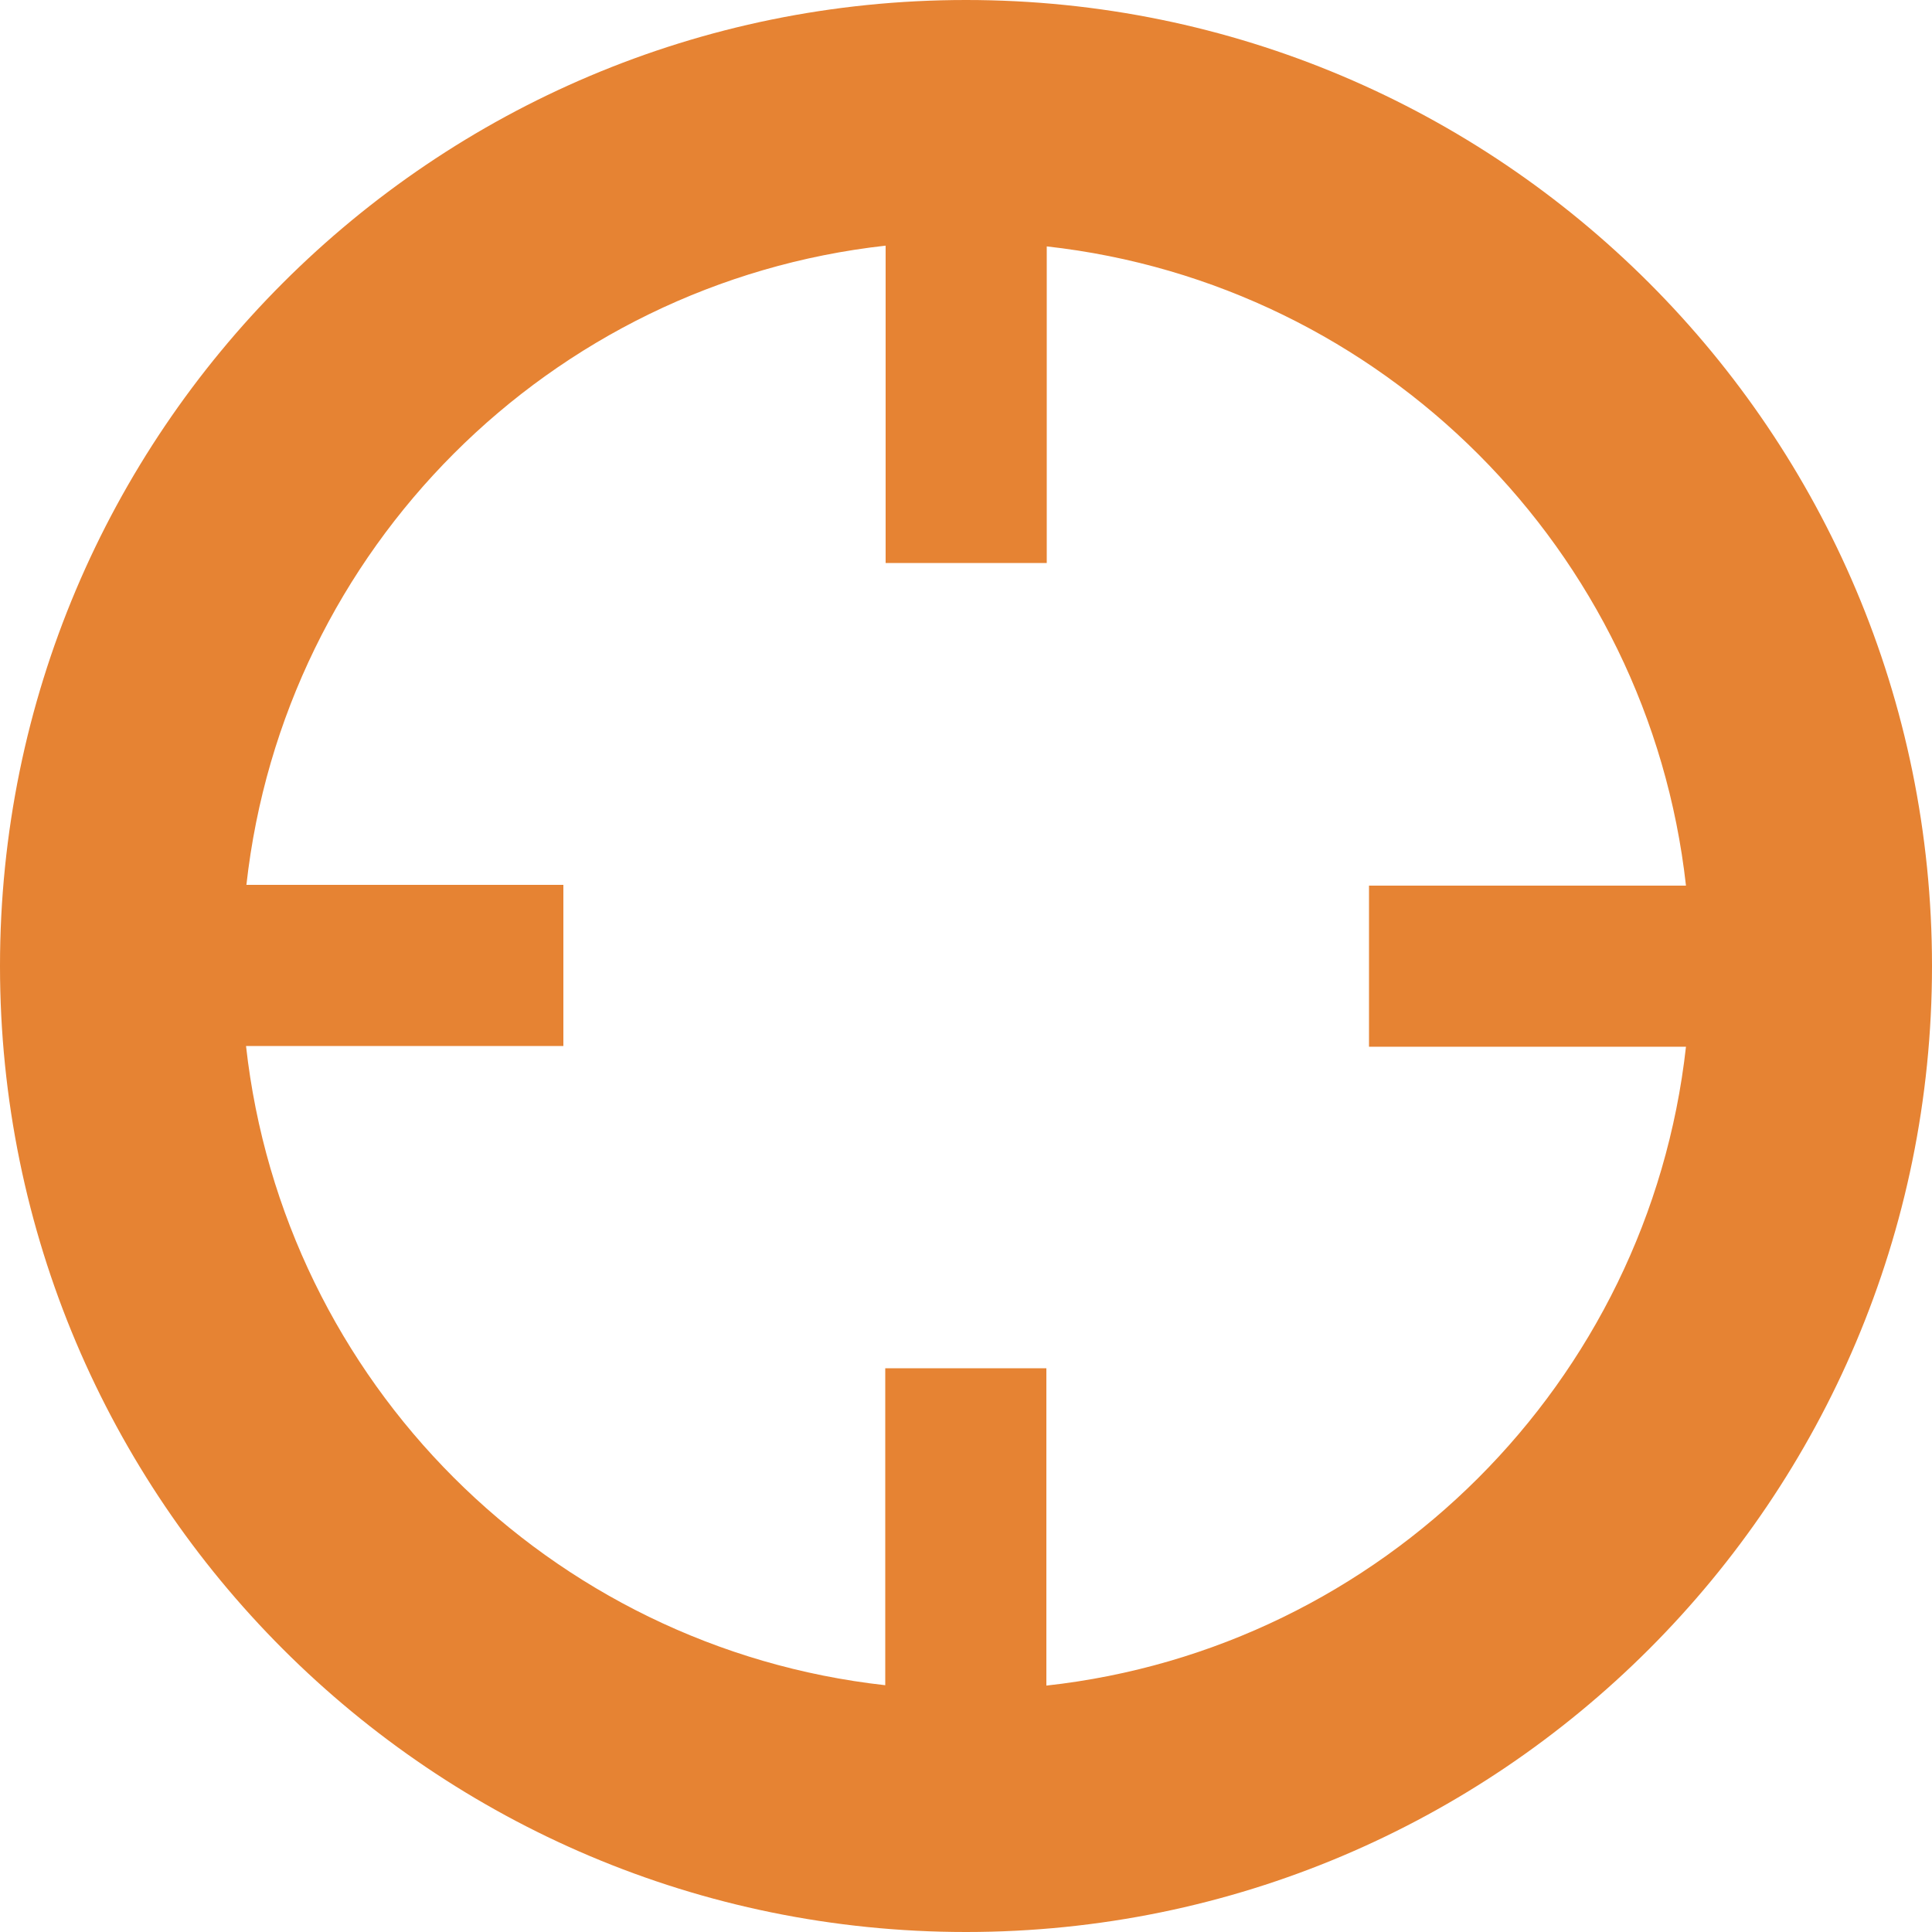 <svg xmlns="http://www.w3.org/2000/svg" width="1em" height="1em" viewBox="0 0 512 512"><path fill="#e68333" d="M256 0C114.6 0 0 114.6 0 256s114.6 256 256 256s256-114.6 256-256S397.4 0 256 0m21.3 446.7v-84.1h-42.7v84c-89-9.9-159.5-80.4-169.4-169.4h84.1v-42.7h-84c9.9-89 80.4-159.5 169.4-169.4v84.1h42.7V65.3c89 9.9 159.5 80.5 169.4 169.4h-84v42.7h84c-9.9 88.9-80.5 159.5-169.5 169.3"/></svg>